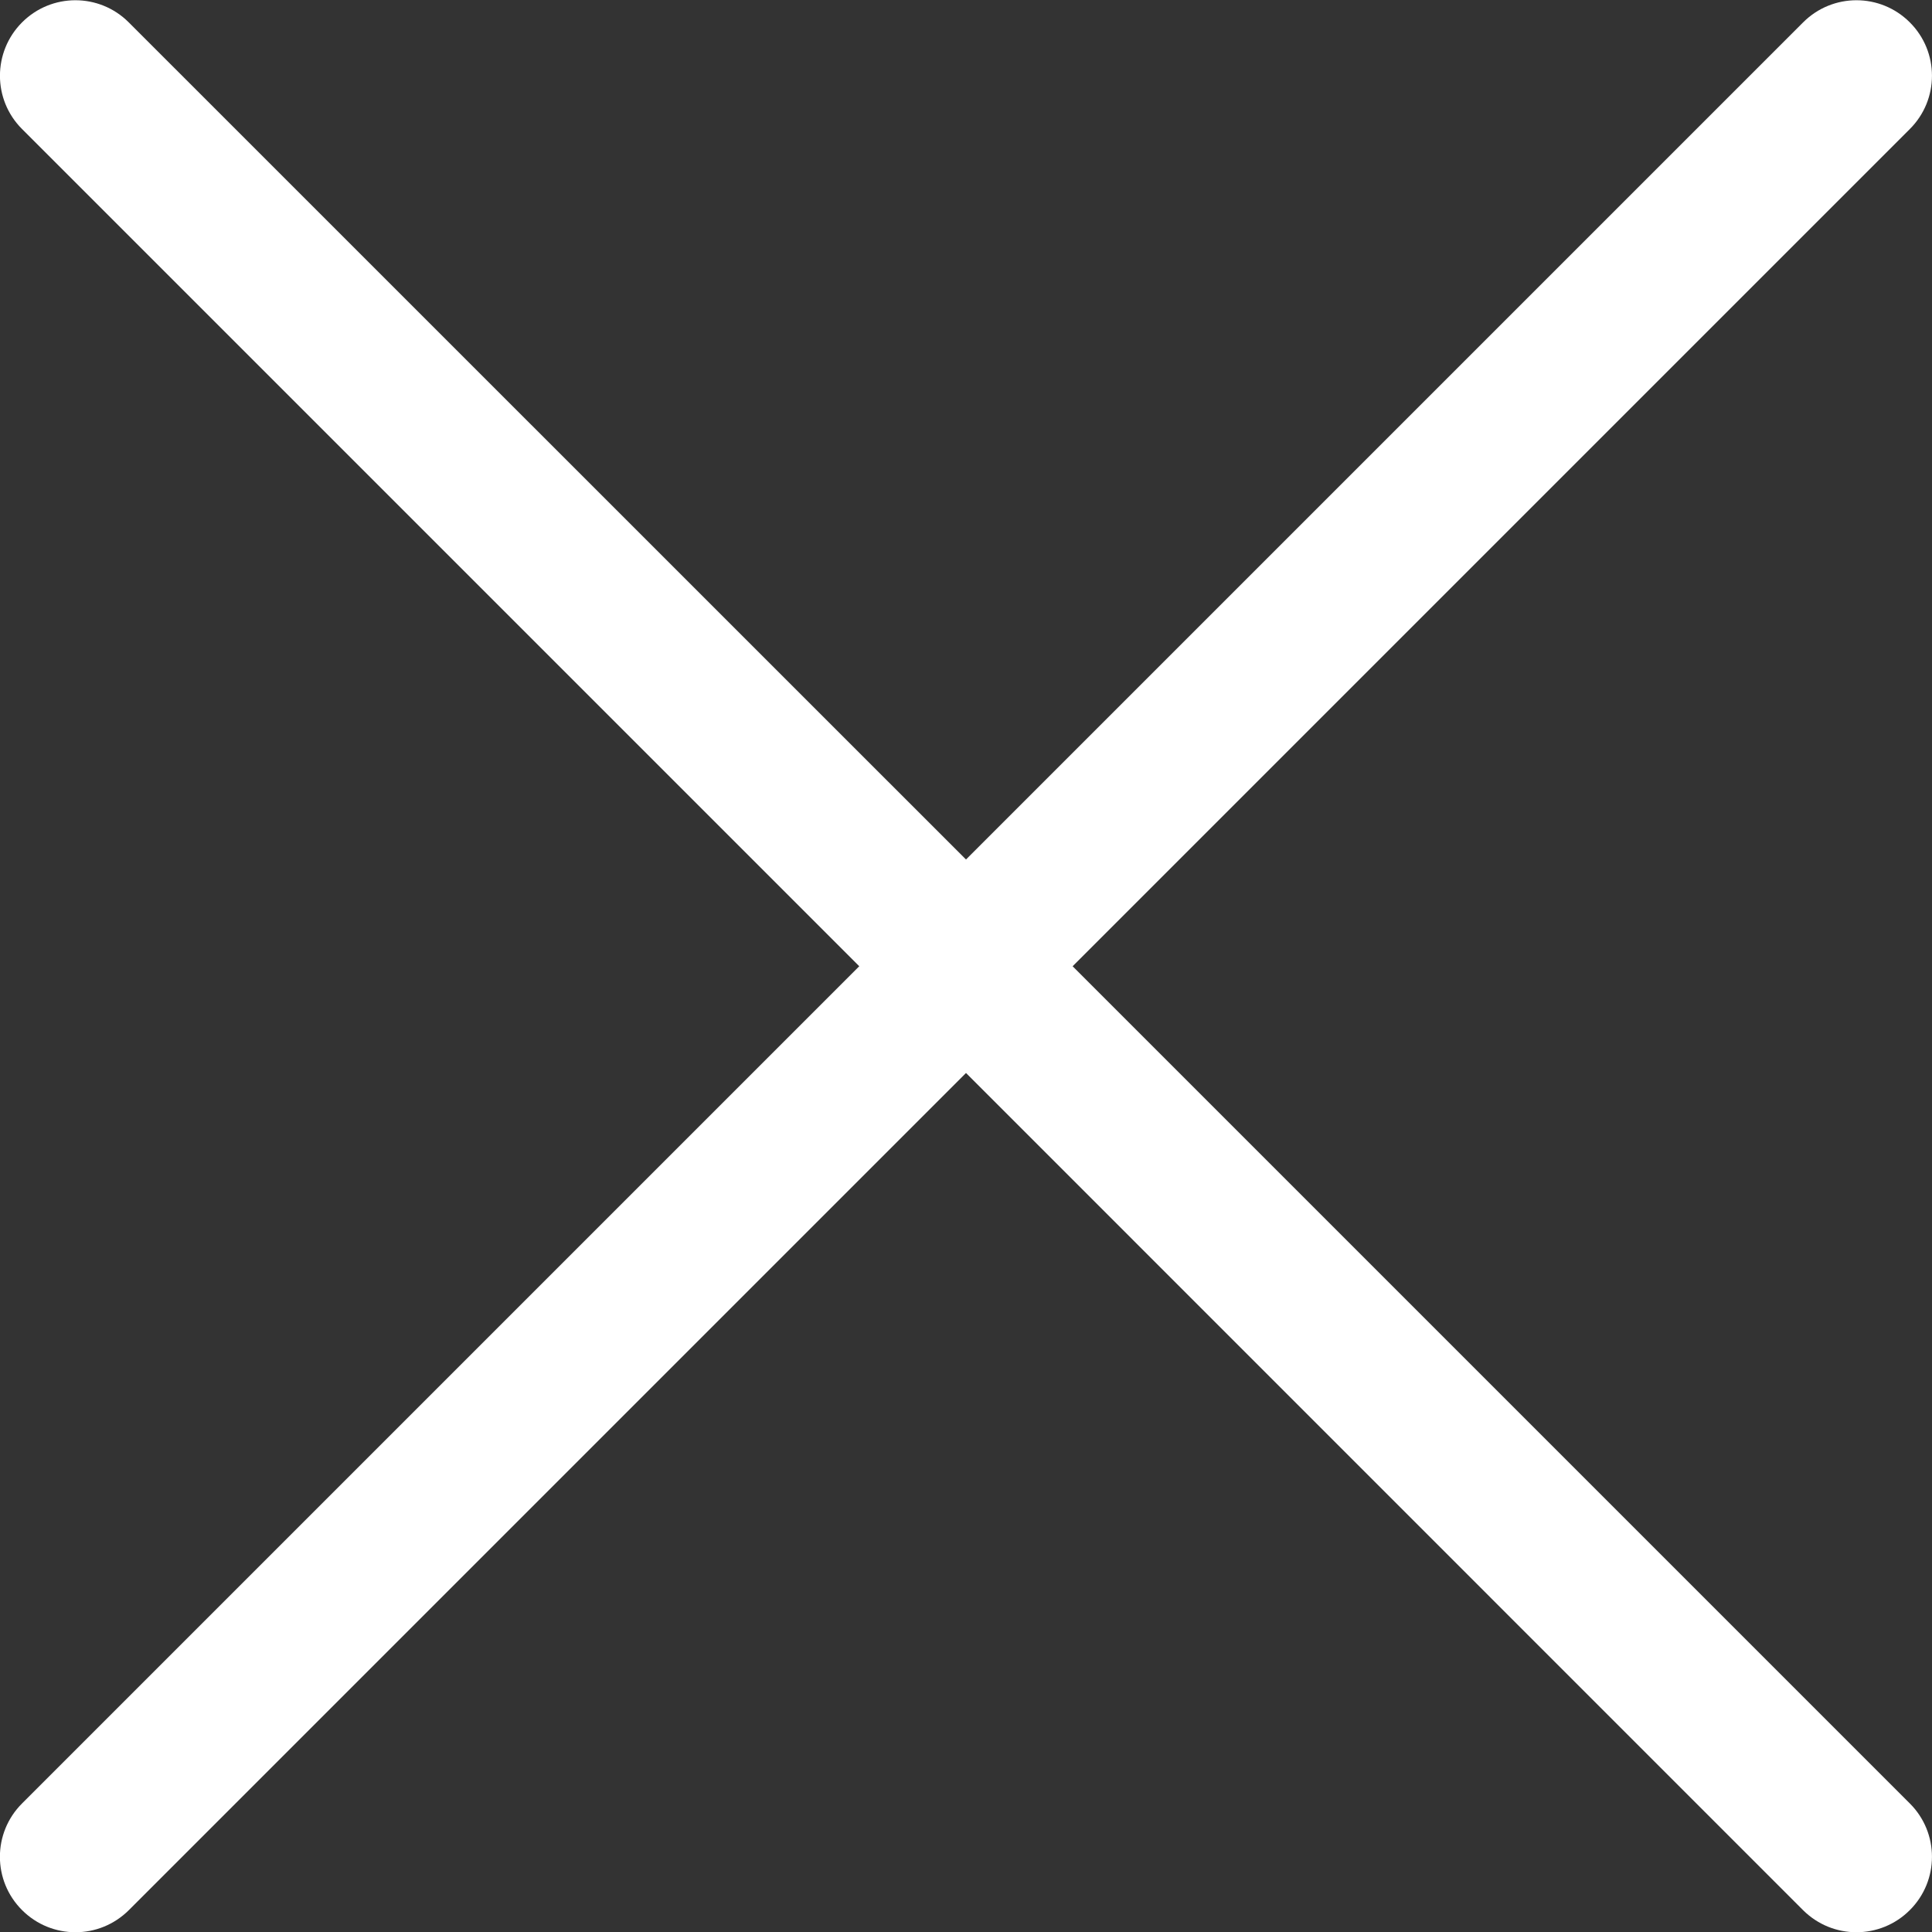<svg width="16" height="16" viewBox="0 0 16 16" fill="none" xmlns="http://www.w3.org/2000/svg">
<rect x="0" y="0" width="16" height="16" fill="#333333" stroke="none"/>
<g clip-path="url(#clip0_1:407)">
<path d="M8.883 8.002L15.816 1.069C16.061 0.825 16.061 0.429 15.816 0.185C15.572 -0.059 15.177 -0.059 14.933 0.185L8 7.118L1.066 0.185C0.822 -0.059 0.427 -0.059 0.183 0.185C-0.061 0.429 -0.062 0.825 0.183 1.069L7.116 8.002L0.183 14.935C-0.062 15.179 -0.062 15.575 0.183 15.819C0.305 15.941 0.465 16.002 0.625 16.002C0.785 16.002 0.944 15.941 1.067 15.819L8 8.886L14.932 15.819C15.055 15.941 15.214 16.002 15.374 16.002C15.534 16.002 15.694 15.941 15.816 15.819C16.061 15.575 16.061 15.179 15.816 14.935L8.883 8.002Z" fill="white"/>
</g>
<defs>
<clipPath id="clip0_1:407">
<rect width="16" height="16" fill="white"/>
</clipPath>
</defs>
</svg>
